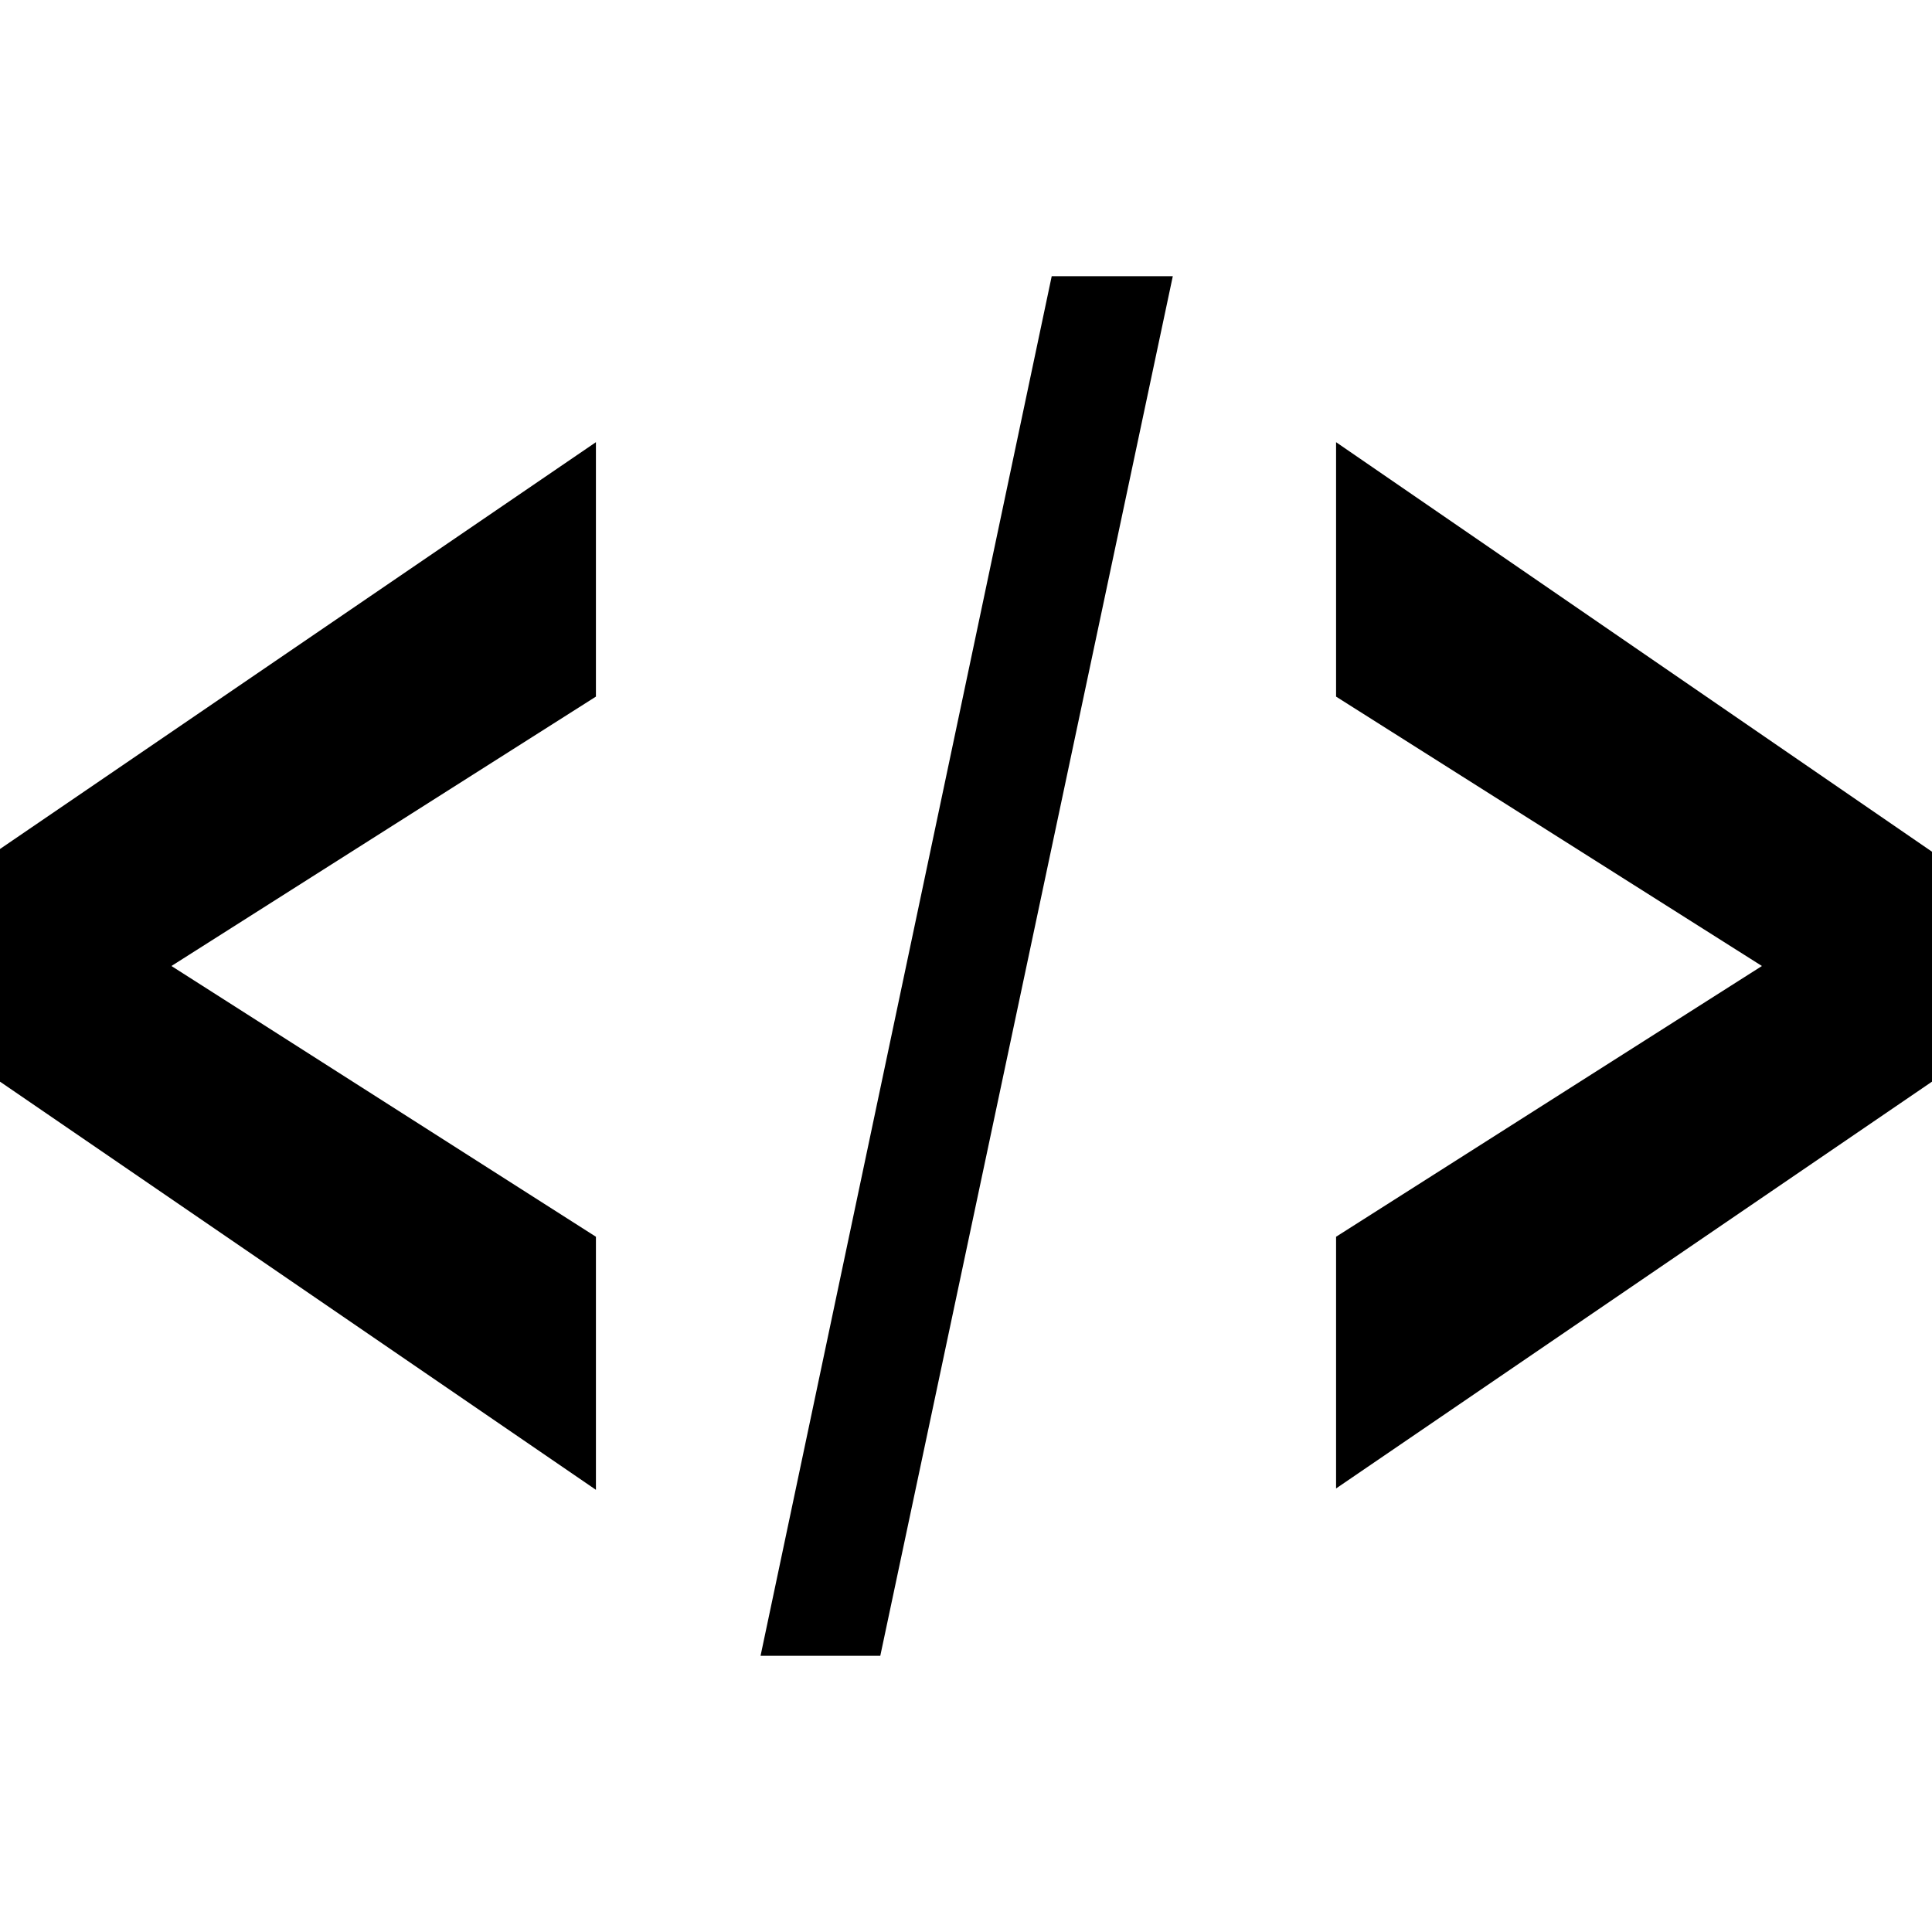 <?xml version="1.0" encoding="utf-8"?>
<!-- Generator: Adobe Illustrator 19.2.1, SVG Export Plug-In . SVG Version: 6.00 Build 0)  -->
<svg version="1.1" id="Layer_1" xmlns="http://www.w3.org/2000/svg" xmlns:xlink="http://www.w3.org/1999/xlink" x="0px" y="0px"
	 viewBox="0 0 142 142" style="enable-background:new 0 0 142 142;" xml:space="preserve">
<g>
	<path d="M0,62.4l43.8-29.9v18.7L12.6,71l31.2,19.9v18.6L0,79.5V62.4z"/>
	<path d="M77.3,20.3h8.9L64.7,121.7h-8.8L77.3,20.3z"/>
	<path d="M142,79.5l-43.8,29.9V90.9L129.5,71L98.2,51.2V32.5L142,62.6V79.5z"/>
</g>
</svg>
